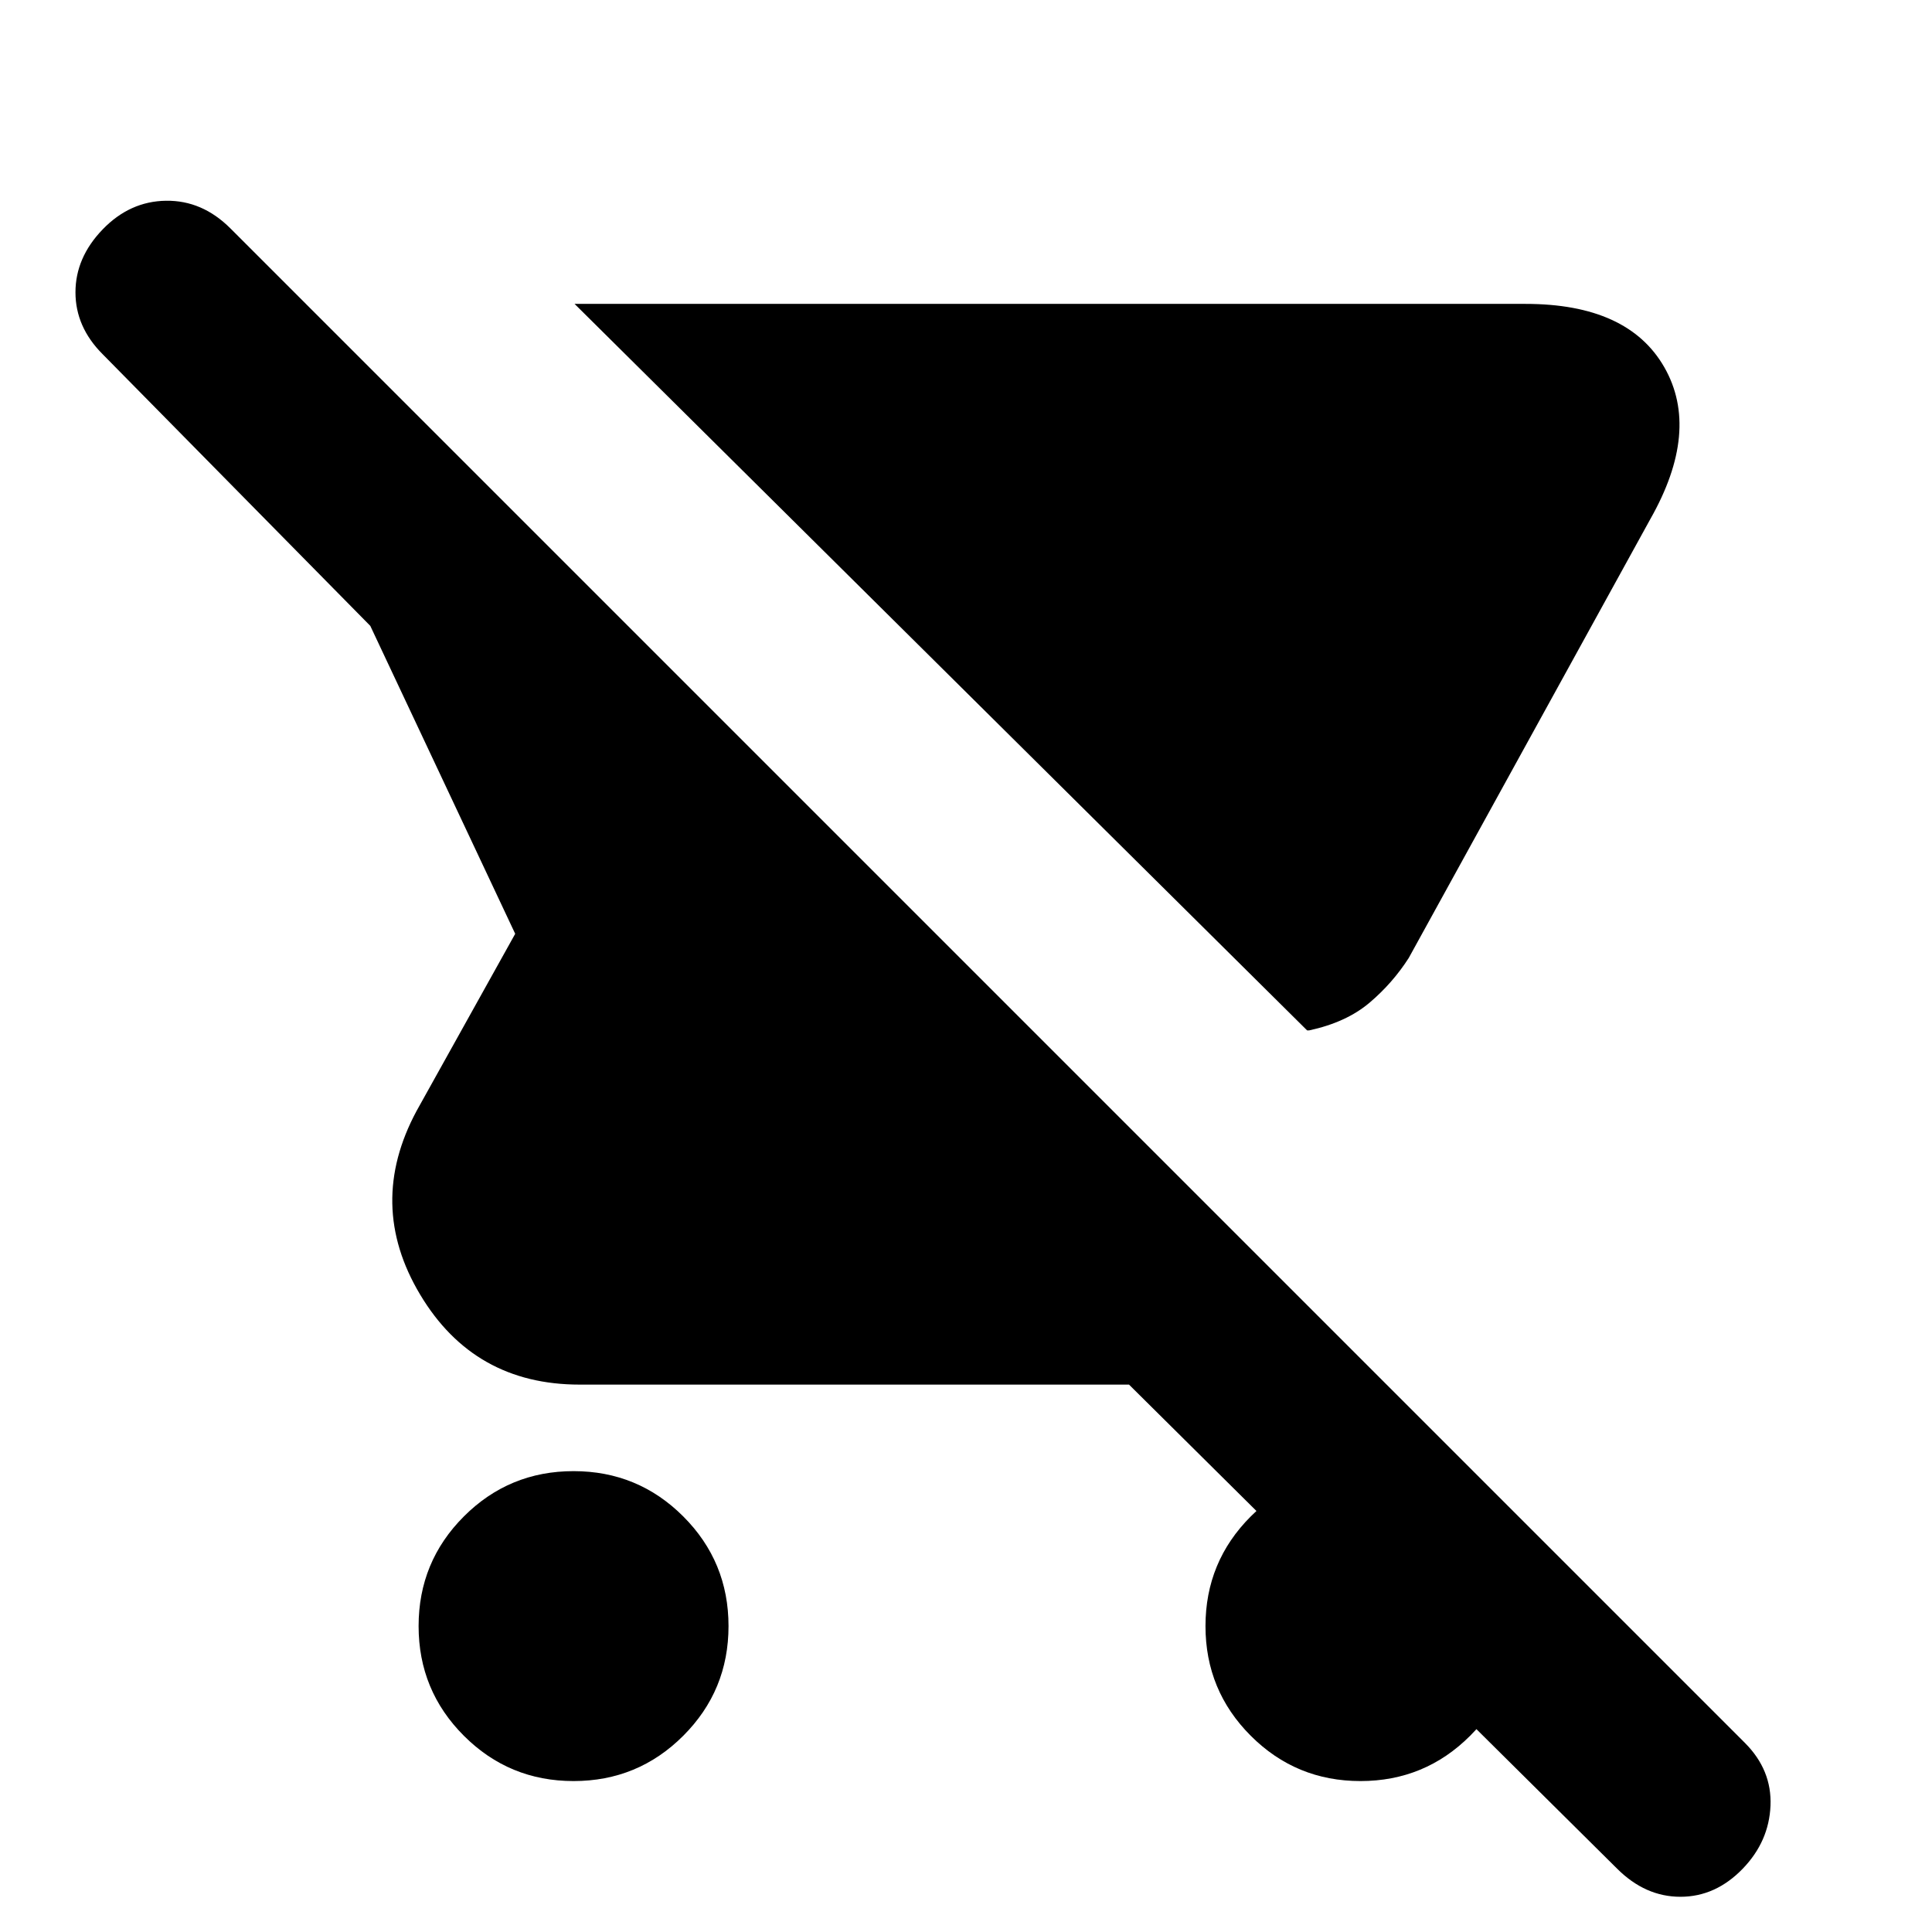 <svg xmlns="http://www.w3.org/2000/svg" height="24" viewBox="0 -960 960 960" width="24"><path d="M650.5-448h-1l-364-361H758q51 0 69 31.5t-7 75.5L700-484q-8 12.5-19.5 22.25t-30 13.75ZM285-75q-32 0-54.5-22.5T208-152q0-32 22.5-54.5T285-229q32 0 54.5 22.5T362-152q0 32-22.5 54.5T285-75Zm518.5 43.5L561-272H288q-52.5 0-79.25-44.75T207-408l49-88-72-153L51-784q-13.5-13.5-13.5-30.75T51-846q13.5-14 31.5-14.25t32 13.75L867-94q13.5 13.5 12.75 31.25T866-31.5q-13.5 14-31 14t-31.5-14ZM676-75q-32 0-54.5-22.5T599-152q0-32 22.5-54.5T676-229q32 0 54.5 22.5T753-152q0 32-22.5 54.5T676-75Z"/></svg>